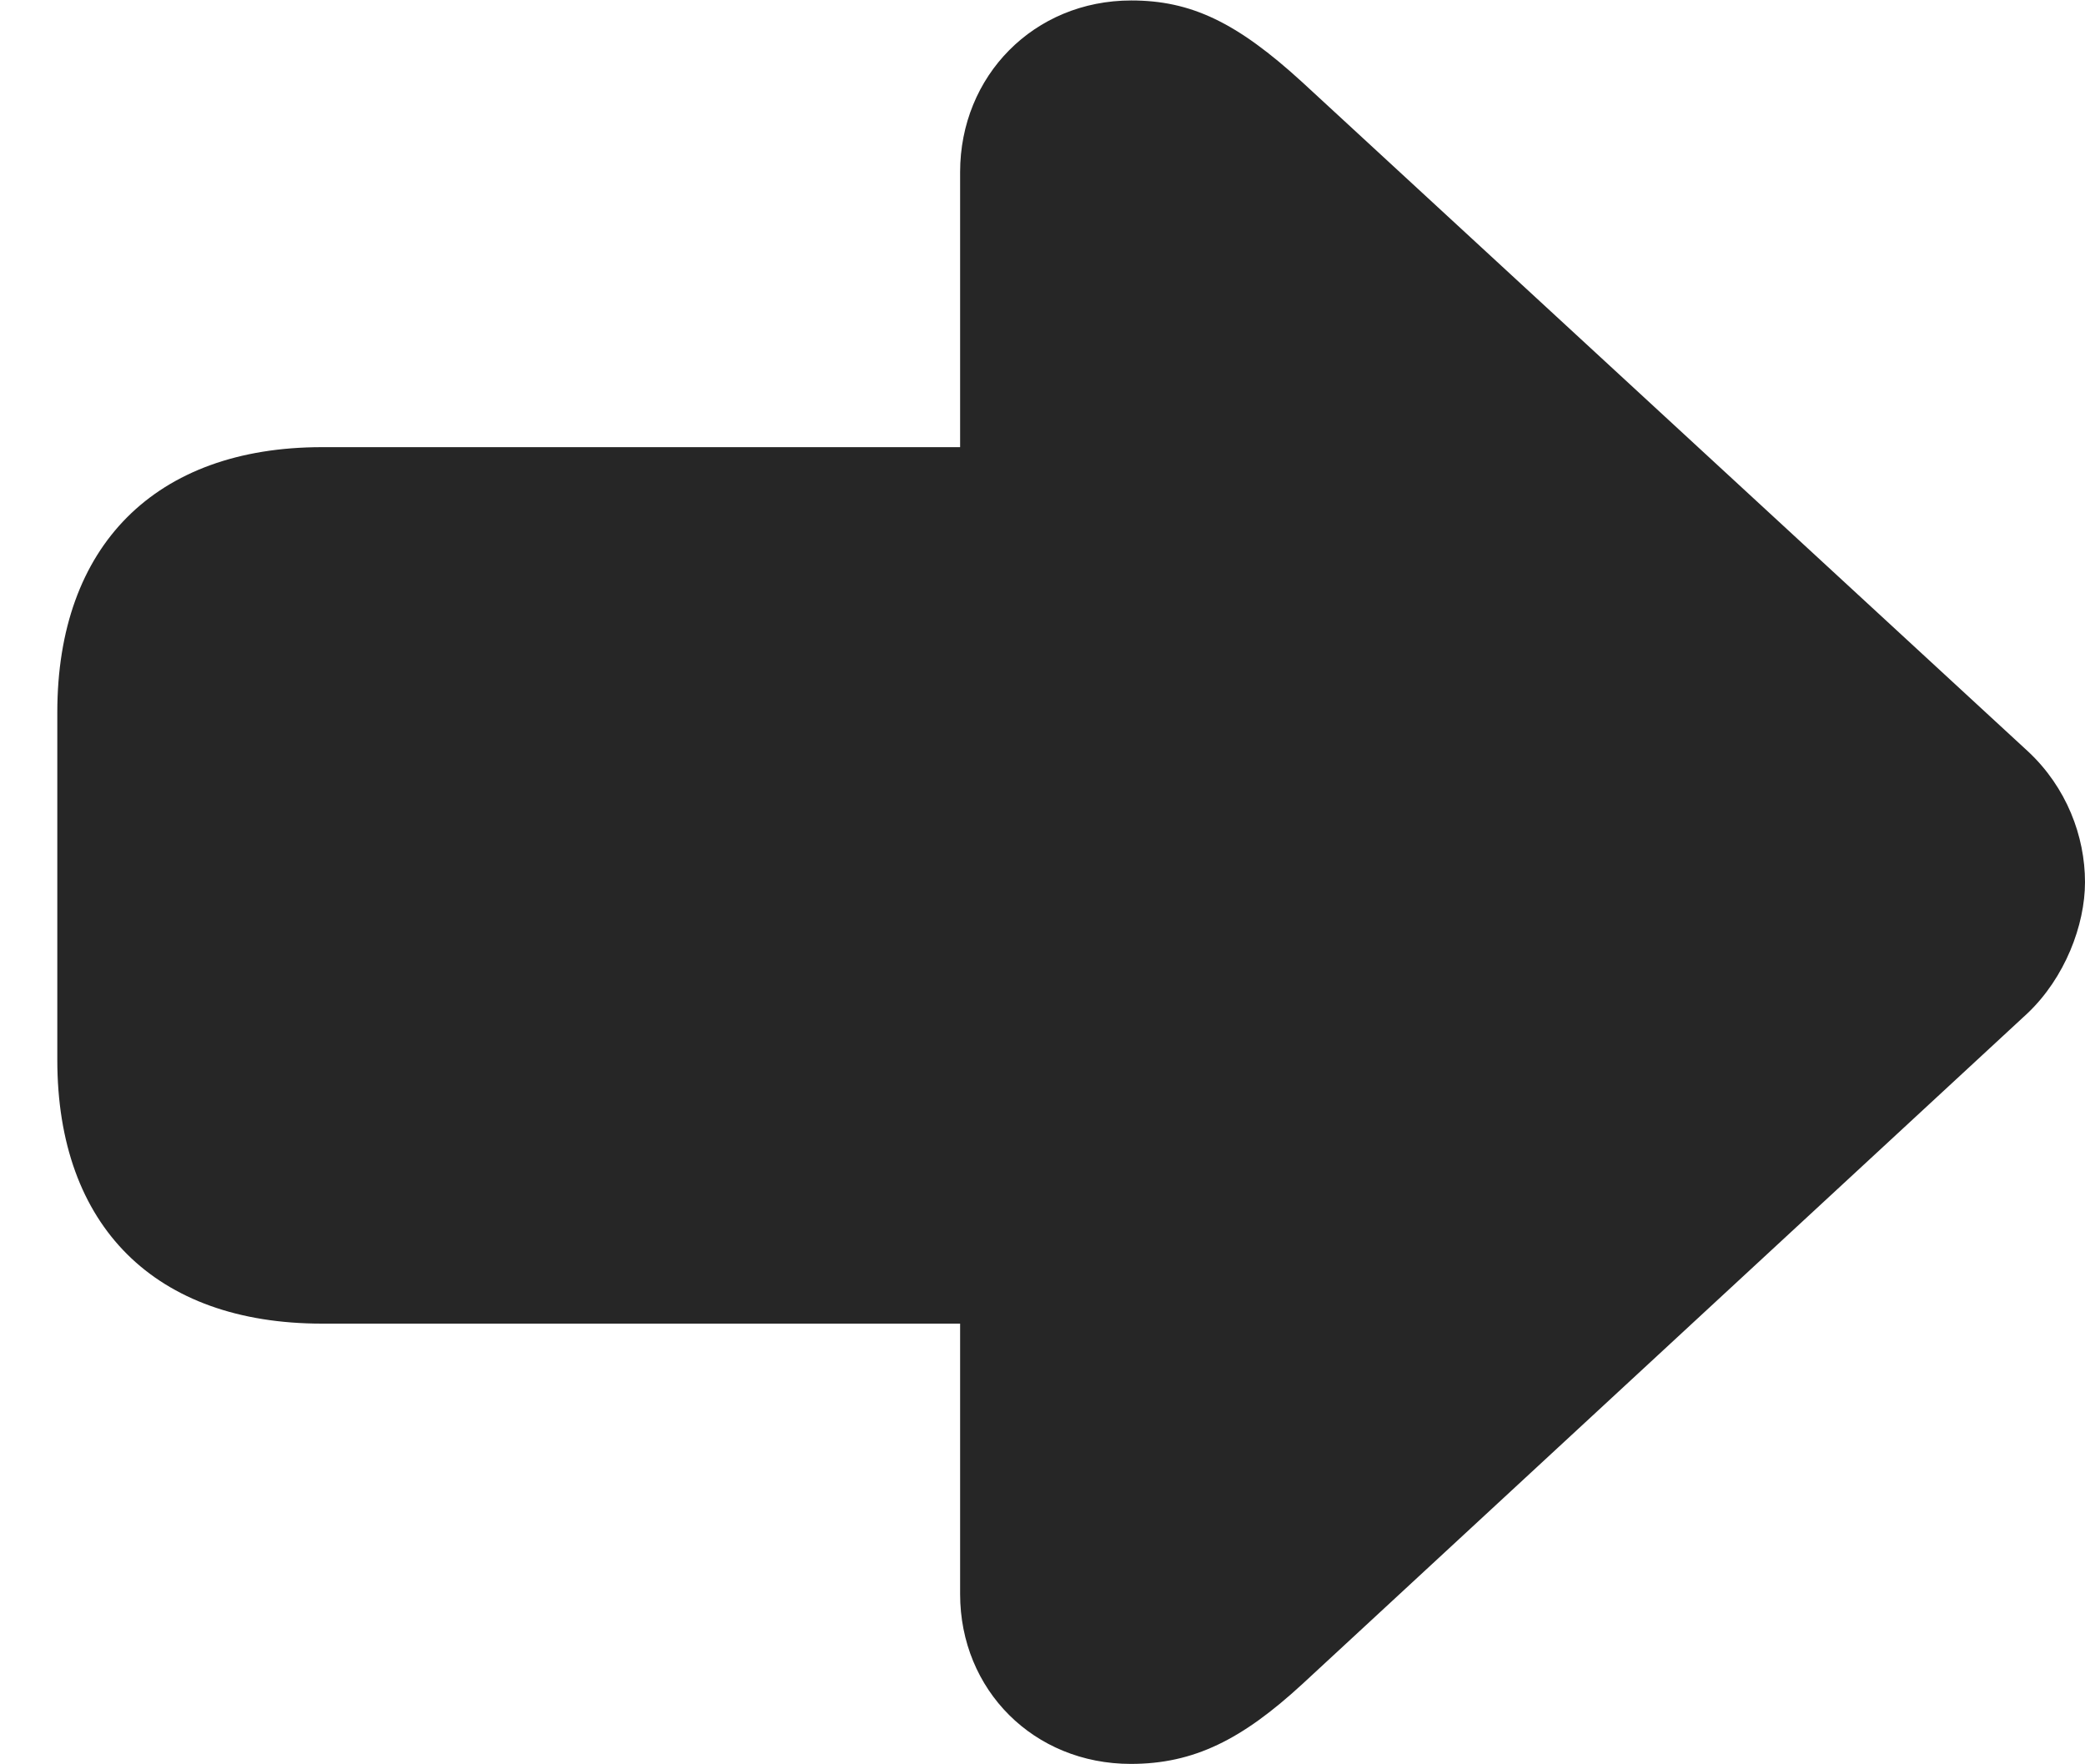<?xml version="1.0" encoding="UTF-8"?>
<!--Generator: Apple Native CoreSVG 326-->
<!DOCTYPE svg PUBLIC "-//W3C//DTD SVG 1.1//EN" "http://www.w3.org/Graphics/SVG/1.1/DTD/svg11.dtd">
<svg version="1.1" xmlns="http://www.w3.org/2000/svg" xmlns:xlink="http://www.w3.org/1999/xlink"
       viewBox="0 0 22.448 18.99">
       <g>
              <rect height="18.99" opacity="0" width="22.448" x="0" y="0" />
              <path d="M22.448 9.497C22.448 9.001 22.248 8.476 21.837 8.092L14.021 0.885C13.316 0.24 12.823 0.005 12.18 0.005C11.131 0.005 10.337 0.818 10.337 1.853L10.337 4.814L3.467 4.814C1.671 4.814 0.617 5.876 0.617 7.668L0.617 11.411C0.617 13.203 1.671 14.25 3.467 14.25L10.337 14.25L10.337 17.161C10.337 18.195 11.131 18.99 12.175 18.99C12.855 18.99 13.373 18.727 14.021 18.131L21.83 10.908C22.231 10.527 22.448 9.961 22.448 9.497Z"
                     fill="currentColor" fill-opacity="0.85" />
       </g>
</svg>